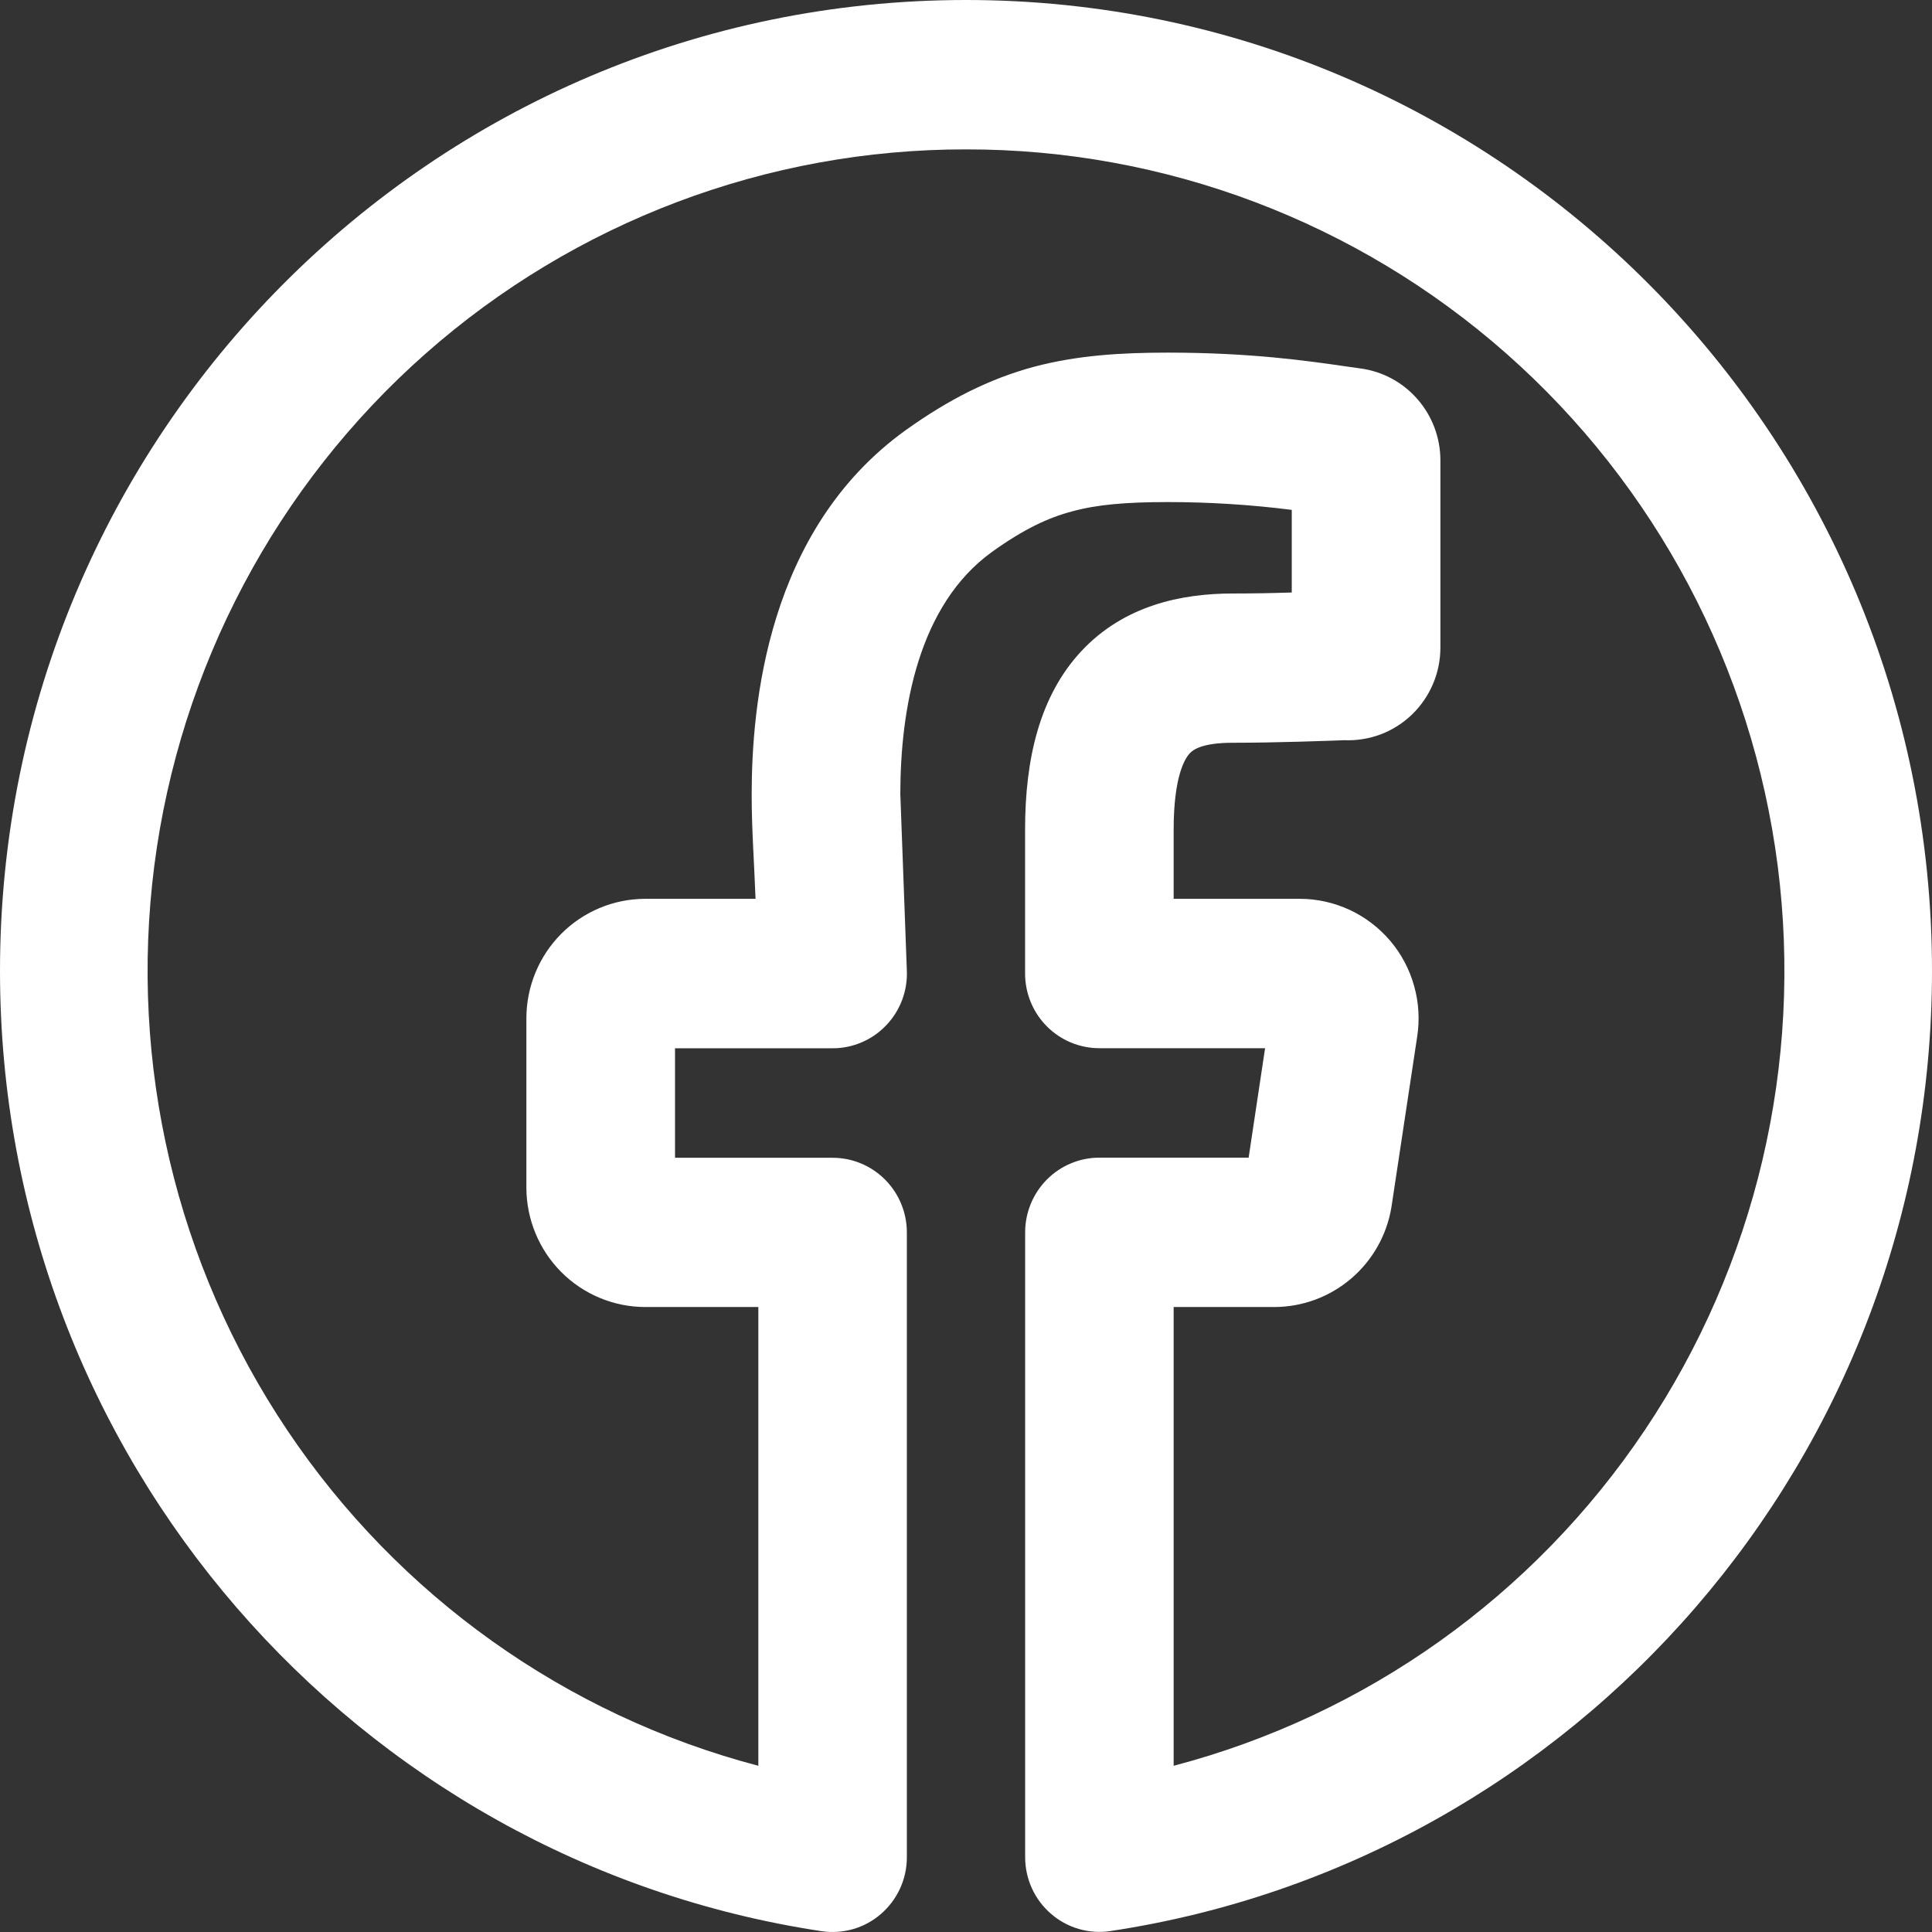 <svg width="31" height="31" viewBox="0 0 31 31" fill="none" xmlns="http://www.w3.org/2000/svg">
<rect x="0" y="0" width="31" height="31" fill="#333333" stroke="none"/>
<path fill-rule="evenodd" clip-rule="evenodd" d="M15.5 2.397C12.31 2.393 9.227 3.558 6.83 5.673C4.433 7.789 2.885 10.711 2.476 13.891C2.068 17.071 2.826 20.292 4.61 22.95C6.394 25.609 9.081 27.522 12.168 28.333V20.972H10.352C9.847 20.971 9.362 20.769 9.005 20.41C8.648 20.051 8.447 19.564 8.446 19.056V16.338C8.447 15.83 8.648 15.343 9.005 14.984C9.362 14.625 9.847 14.423 10.352 14.422H12.123C12.103 13.868 12.061 13.31 12.061 12.756C12.061 11.335 12.3 8.509 14.53 6.904C15.222 6.409 15.872 6.08 16.587 5.886C17.288 5.7 17.991 5.658 18.741 5.658C20.067 5.658 20.985 5.791 21.568 5.875L21.83 5.912C22.185 5.96 22.51 6.135 22.745 6.406C22.981 6.676 23.111 7.023 23.112 7.382V10.391C23.112 10.591 23.072 10.79 22.993 10.975C22.915 11.159 22.8 11.326 22.656 11.465C22.512 11.604 22.342 11.712 22.155 11.783C21.968 11.853 21.769 11.885 21.57 11.877C21.326 11.886 20.497 11.918 19.78 11.918C19.287 11.918 19.14 12.032 19.09 12.088C19.018 12.164 18.832 12.446 18.832 13.309V14.422H20.856C21.132 14.422 21.404 14.483 21.655 14.599C21.905 14.716 22.128 14.885 22.307 15.096C22.486 15.307 22.617 15.555 22.691 15.822C22.766 16.089 22.782 16.369 22.738 16.643L22.326 19.371C22.252 19.818 22.022 20.224 21.678 20.517C21.334 20.81 20.898 20.971 20.447 20.972H18.832V28.333C21.919 27.522 24.606 25.609 26.39 22.95C28.174 20.292 28.932 17.071 28.524 13.891C28.115 10.711 26.567 7.789 24.17 5.673C21.773 3.558 18.69 2.393 15.5 2.397ZM0 15.579C0 6.975 6.939 0 15.5 0C24.061 0 31 6.975 31 15.579C31 23.392 25.279 29.861 17.816 30.985C17.647 31.011 17.474 30.999 17.309 30.951C17.145 30.903 16.992 30.82 16.863 30.707C16.733 30.595 16.629 30.456 16.557 30.299C16.486 30.142 16.449 29.972 16.449 29.8V19.773C16.449 19.456 16.575 19.151 16.798 18.926C17.022 18.701 17.325 18.575 17.641 18.575H20.035L20.299 16.819H17.64C17.324 16.819 17.02 16.693 16.797 16.468C16.573 16.243 16.448 15.938 16.448 15.62V13.31C16.448 12.184 16.678 11.171 17.349 10.45C18.04 9.709 18.966 9.523 19.781 9.523C20.093 9.523 20.431 9.517 20.727 9.507V8.181C20.069 8.098 19.405 8.056 18.741 8.056C18.063 8.056 17.605 8.096 17.204 8.205C16.818 8.307 16.425 8.491 15.918 8.855C14.731 9.71 14.449 11.38 14.446 12.735L14.551 15.579C14.557 15.74 14.53 15.9 14.473 16.051C14.415 16.201 14.329 16.338 14.217 16.454C14.106 16.57 13.973 16.663 13.825 16.725C13.678 16.788 13.519 16.821 13.359 16.82H10.831V18.577H13.359C13.675 18.577 13.978 18.703 14.202 18.928C14.425 19.152 14.551 19.457 14.551 19.775V29.801C14.551 29.974 14.514 30.144 14.443 30.3C14.371 30.457 14.267 30.596 14.137 30.709C14.008 30.822 13.855 30.905 13.691 30.953C13.526 31 13.353 31.012 13.184 30.987C5.721 29.861 0 23.392 0 15.579Z" fill="white"/>
</svg>
